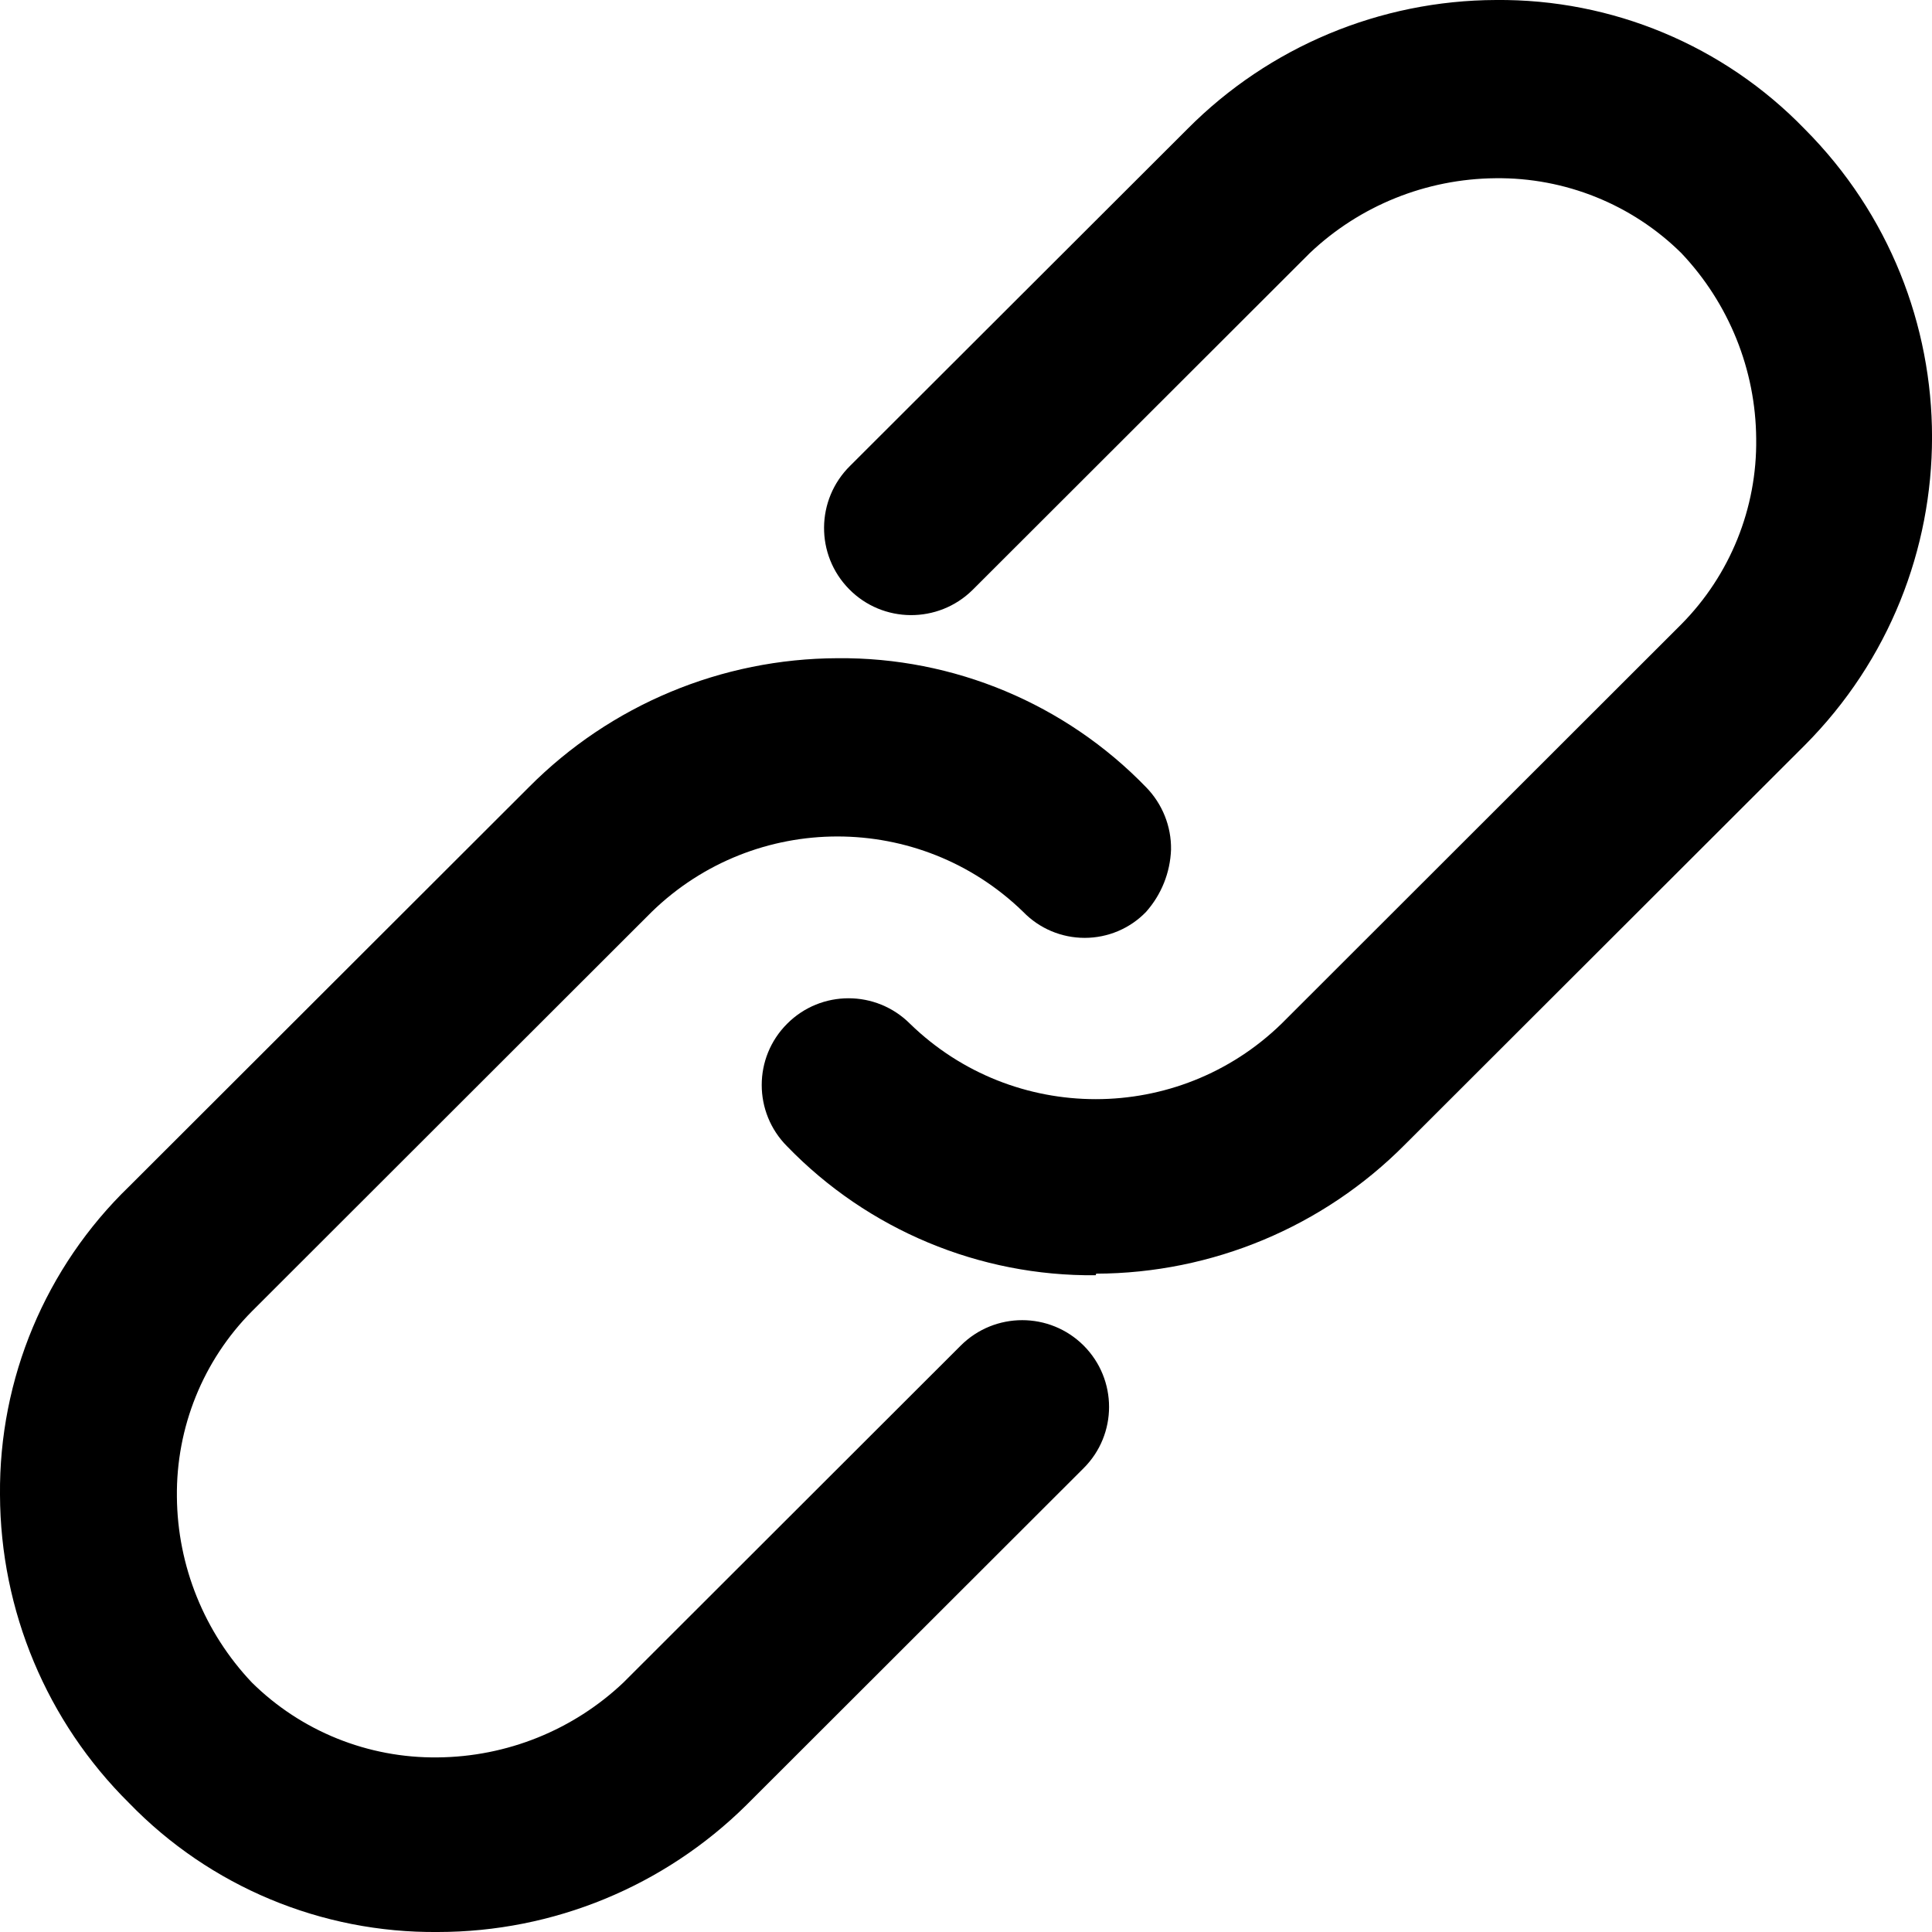 <?xml version="1.0" encoding="UTF-8"?>
<svg width="16px" height="16px" viewBox="0 0 16 16" version="1.1" xmlns="http://www.w3.org/2000/svg" xmlns:xlink="http://www.w3.org/1999/xlink">
    <title>Icon / system / Link</title>
    <g id="Icon-/-system-/-Link" stroke="none" stroke-width="1" fill="none" fill-rule="evenodd">
        <path d="M6.936,5.451 C7.898,5.442 8.822,5.828 9.491,6.519 C9.626,6.657 9.701,6.843 9.698,7.036 C9.691,7.227 9.618,7.409 9.491,7.552 C9.358,7.69 9.174,7.767 8.983,7.767 C8.791,7.767 8.608,7.69 8.474,7.552 C7.618,6.719 6.253,6.719 5.397,7.552 L2.086,10.86 C1.681,11.268 1.458,11.822 1.465,12.397 C1.47,12.969 1.692,13.518 2.086,13.934 C2.495,14.338 3.049,14.561 3.625,14.554 C4.198,14.549 4.747,14.328 5.163,13.934 L7.957,11.143 C8.238,10.863 8.693,10.863 8.974,11.143 C9.255,11.424 9.255,11.879 8.974,12.159 L6.18,14.95 C5.5,15.622 4.582,16 3.625,16 C2.662,16.009 1.738,15.623 1.069,14.932 C0.387,14.257 0.003,13.338 0,12.379 C-0.009,11.418 0.377,10.495 1.069,9.826 L4.38,6.519 C5.056,5.838 5.975,5.454 6.936,5.451 Z M12.389,0 C13.352,-0.009 14.276,0.377 14.945,1.068 C16.352,2.479 16.352,4.761 14.945,6.173 L11.634,9.48 C10.958,10.161 10.038,10.545 9.078,10.548 L9.074,10.561 C8.112,10.571 7.188,10.185 6.519,9.494 C6.238,9.213 6.238,8.758 6.519,8.478 C6.799,8.197 7.255,8.197 7.536,8.478 C8.392,9.311 9.757,9.311 10.613,8.478 L13.924,5.17 C14.328,4.762 14.552,4.208 14.544,3.633 C14.54,3.061 14.318,2.512 13.924,2.096 C13.515,1.692 12.96,1.469 12.385,1.476 C11.812,1.481 11.262,1.702 10.847,2.096 L8.053,4.887 C7.769,5.166 7.311,5.163 7.032,4.879 C6.752,4.595 6.756,4.138 7.04,3.858 L9.834,1.068 C10.51,0.387 11.429,0.003 12.389,0 Z" id="形状结合" fill="#000000" fill-rule="nonzero"></path>
    </g>
</svg>